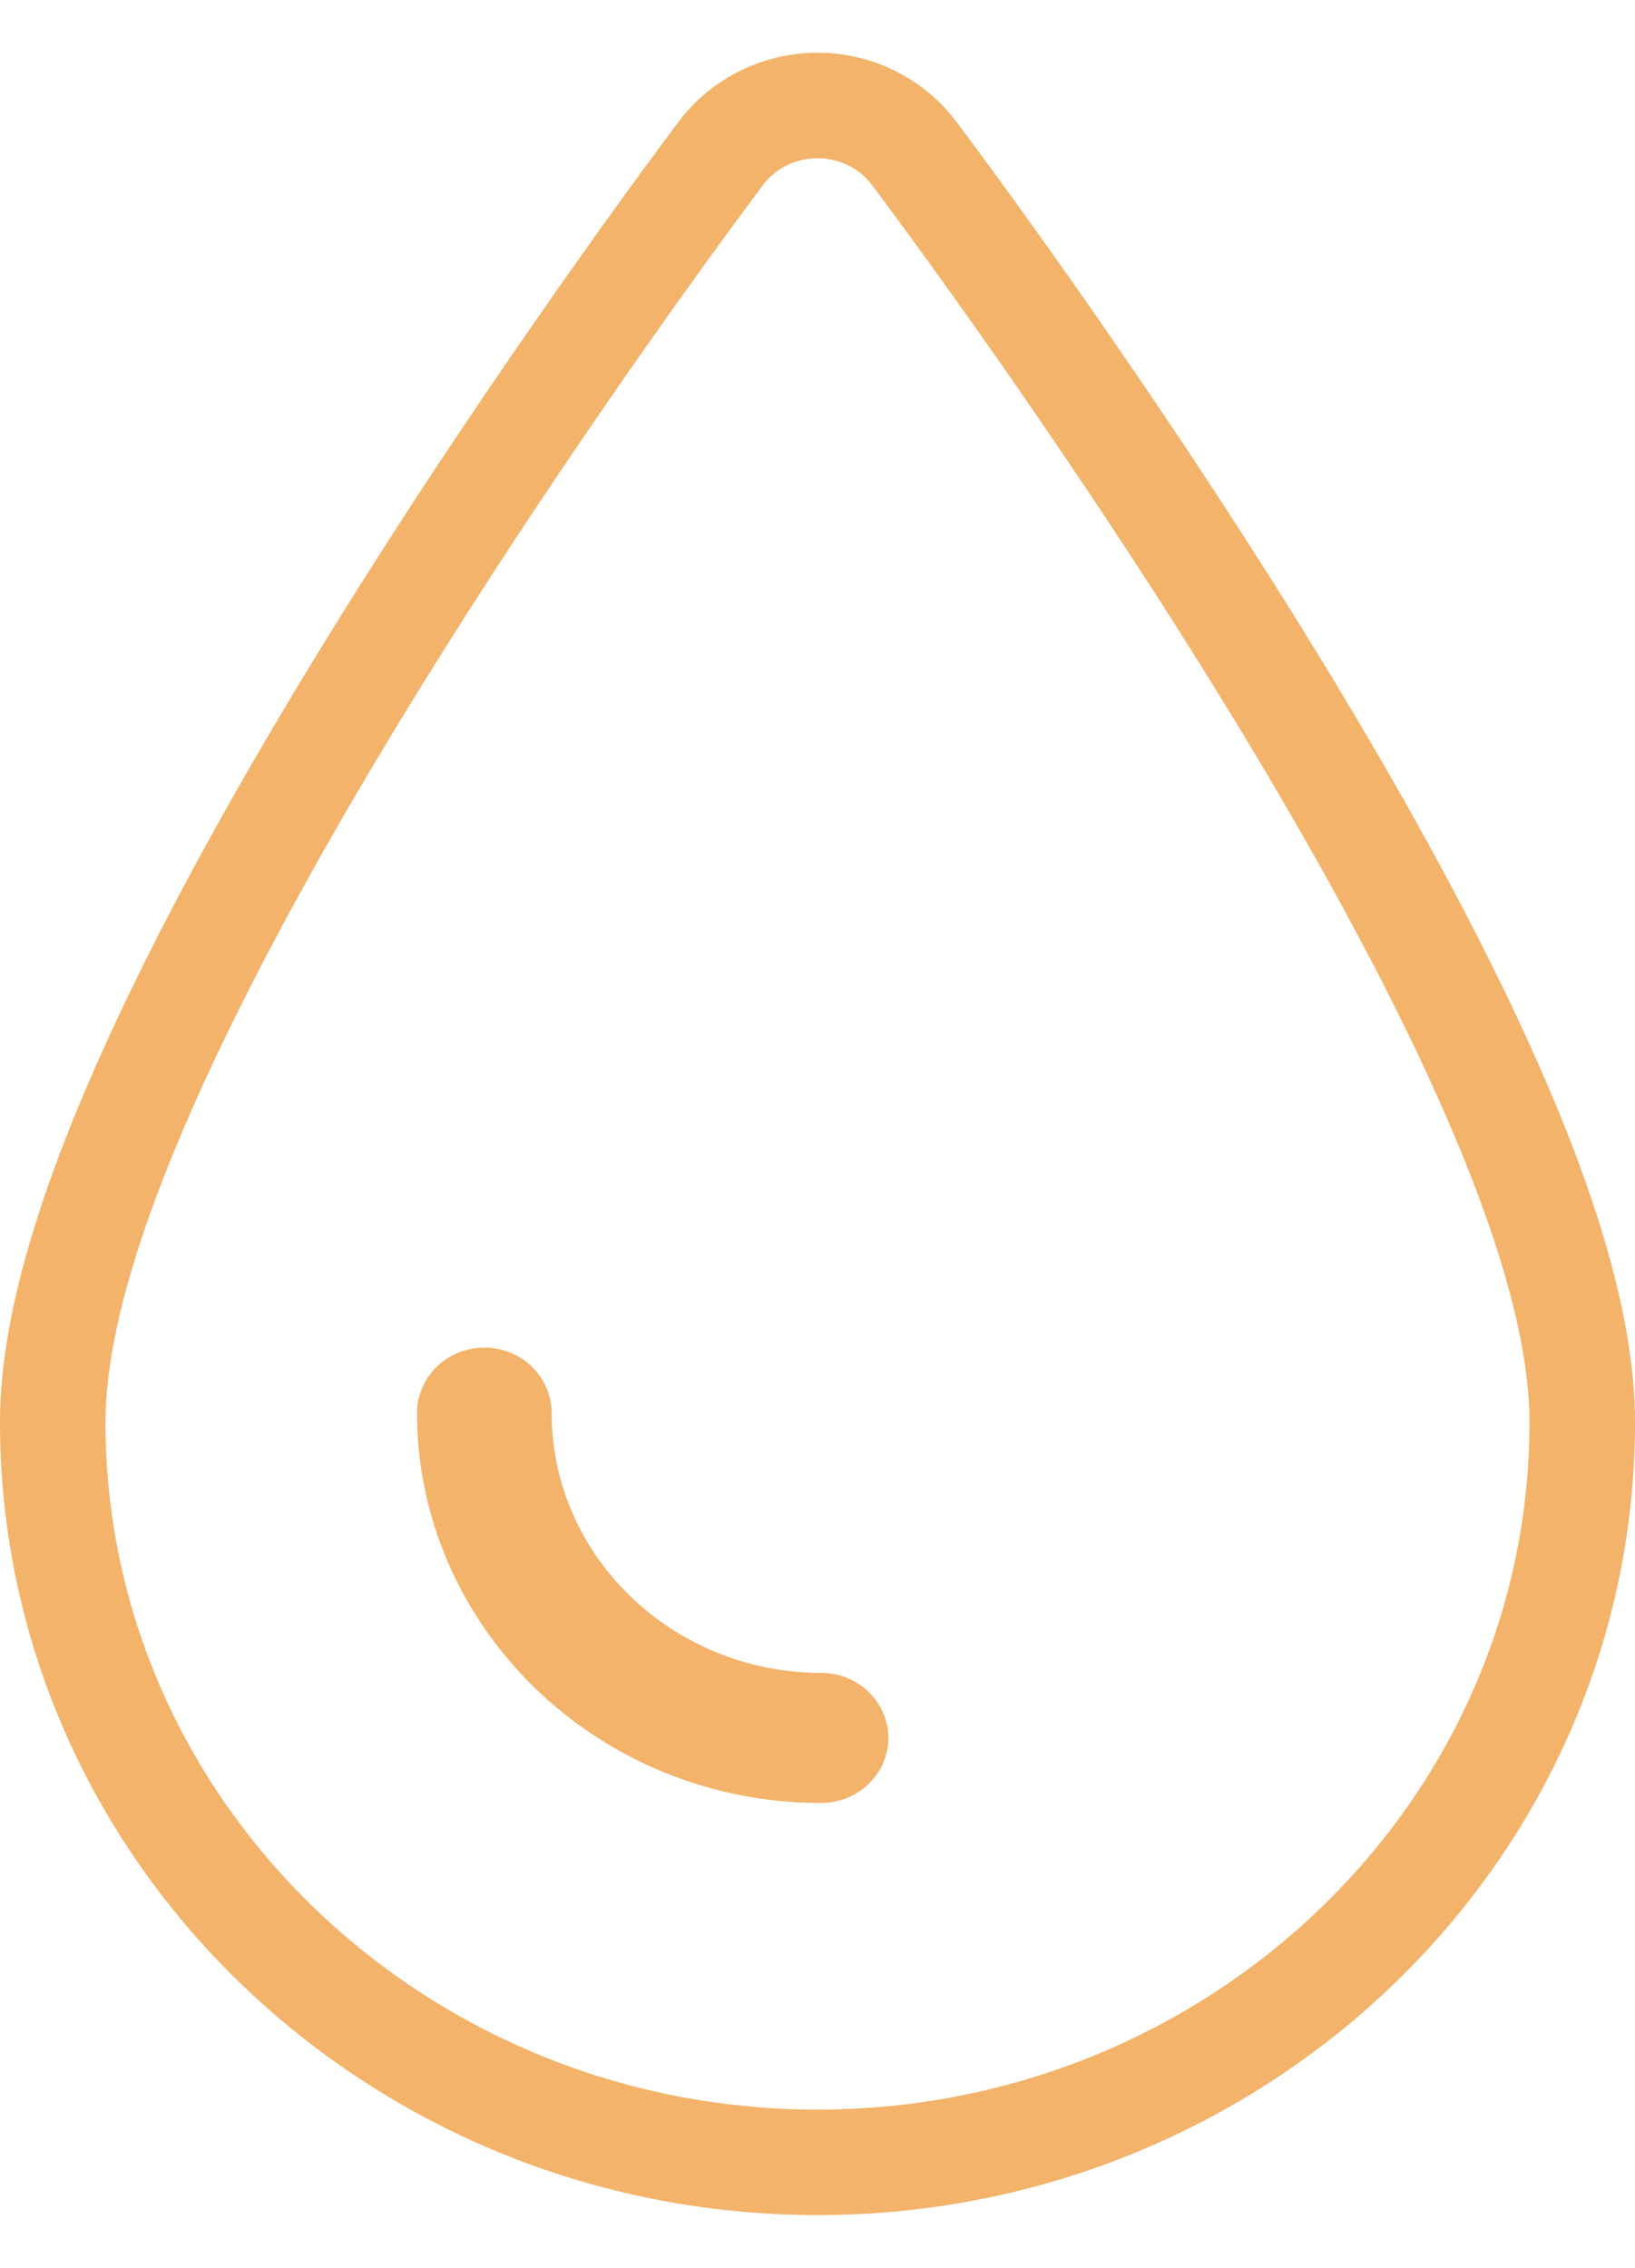 <svg width="31" height="43" viewBox="0 0 31 43" fill="none" xmlns="http://www.w3.org/2000/svg">
<path d="M13.669 2.905L13.669 2.906C13.408 3.252 10.27 7.433 7.193 12.395C5.655 14.875 4.121 17.569 2.967 20.09C1.83 22.574 1 25.021 1 26.962C1 34.736 7.537 41 15.5 41C23.463 41 30 34.736 30 26.962C30 25.021 29.17 22.574 28.033 20.089C26.879 17.569 25.345 14.874 23.807 12.395C20.732 7.436 17.596 3.257 17.331 2.906C16.897 2.329 16.213 2 15.5 2C14.786 2 14.104 2.33 13.669 2.905ZM15.568 33.186C11.862 33.186 8.906 30.281 8.906 26.786C8.906 26.69 8.997 26.552 9.183 26.552C9.369 26.552 9.46 26.69 9.46 26.786C9.46 30.091 12.232 32.719 15.568 32.719C15.754 32.719 15.845 32.856 15.845 32.953C15.845 33.048 15.754 33.186 15.568 33.186Z" stroke="#F3B36A" stroke-width="2"/>
</svg>
